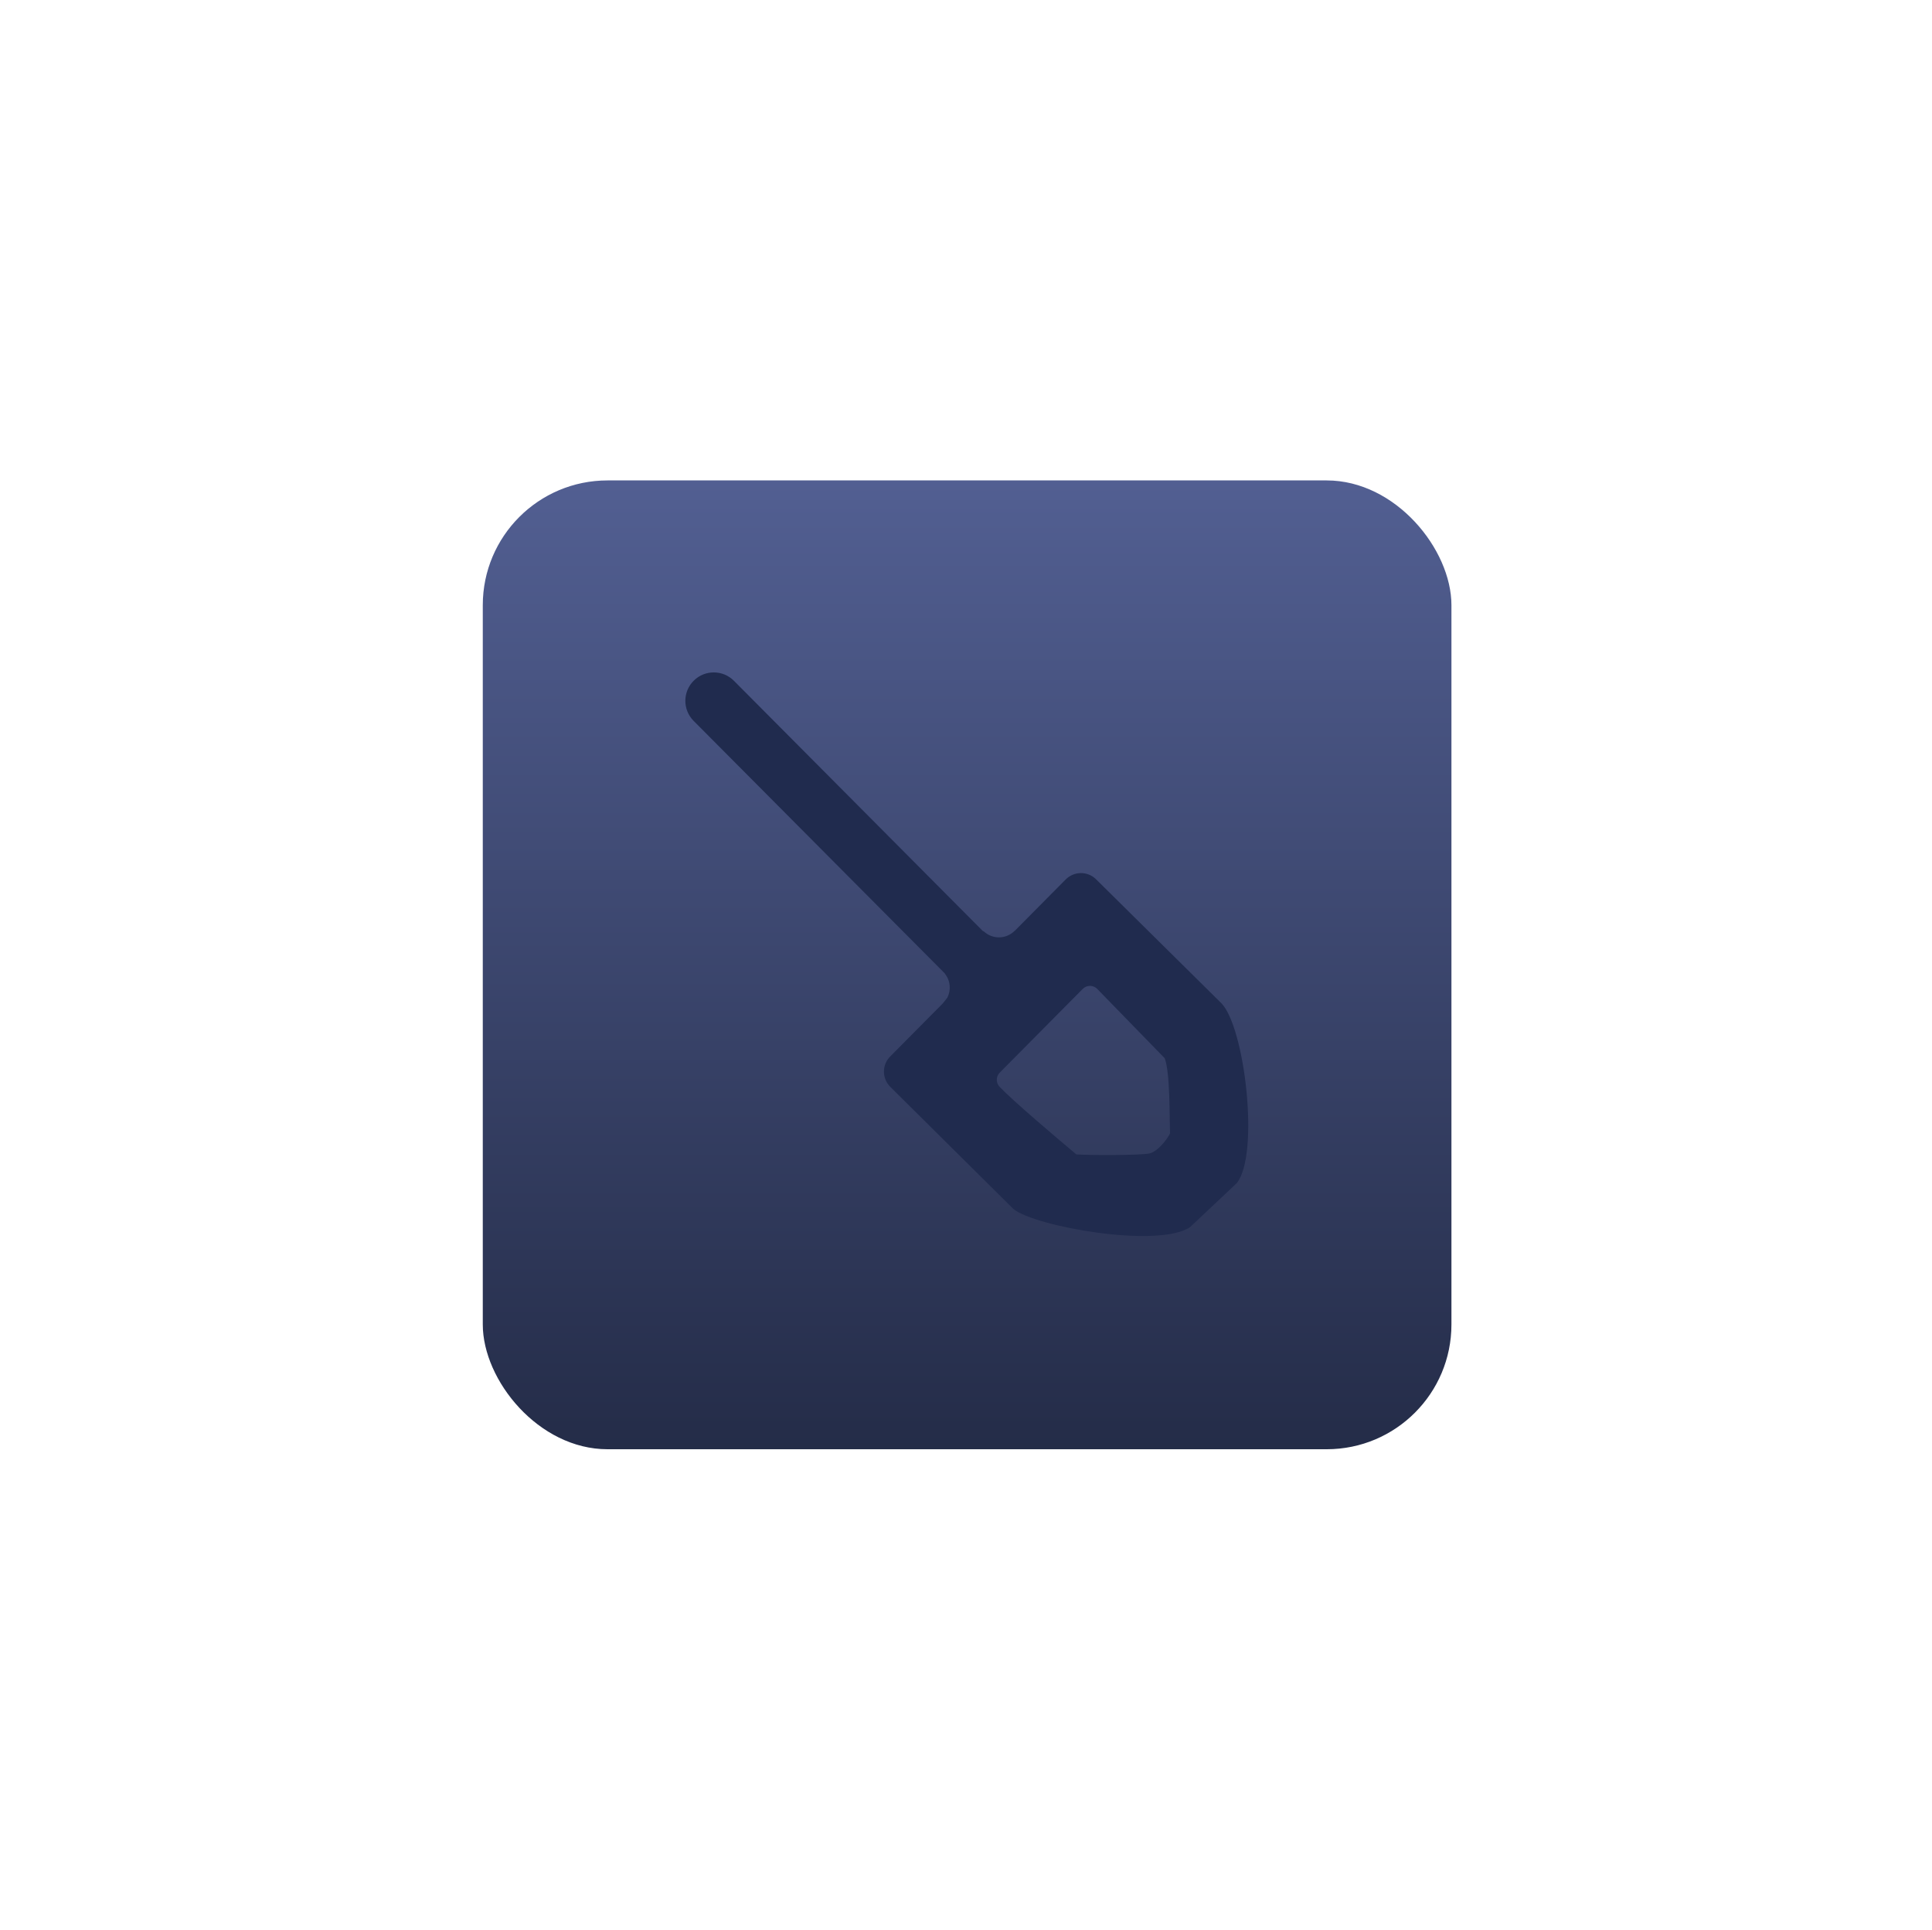 <svg width="728" height="727" viewBox="0 0 728 727" fill="none" xmlns="http://www.w3.org/2000/svg">
<g filter="url(#filter0_d_64_87)">
<rect x="181.918" y="177" width="365" height="365" rx="47" fill="url(#paint0_linear_64_87)"/>
</g>
<path fill-rule="evenodd" clip-rule="evenodd" d="M410.701 371.426C409.721 371.431 408.743 371.809 407.999 372.559L376.711 404.111C375.223 405.613 375.233 408.038 376.734 409.527C381.499 414.591 398.247 428.787 405.585 434.925C411.026 435.284 429.832 435.28 433.13 434.565C435.846 433.97 439.365 429.996 440.872 427.036C440.654 420.768 440.948 404.047 438.865 398.68L413.414 372.537C412.663 371.792 411.682 371.422 410.701 371.426ZM268.986 253.331C271.726 253.338 274.464 254.391 276.55 256.487L370.483 350.909L370.597 350.792C373.893 353.996 379.162 353.928 382.375 350.641L382.4 350.665L401.571 331.331C403.146 329.744 405.213 328.945 407.285 328.936C409.357 328.927 411.432 329.709 413.02 331.283L460.268 378.01C469.052 387.056 474.684 434.757 466.07 445.698L448.402 462.345C436.192 470.41 389.93 462.089 381.864 455.489L335.479 409.48C332.304 406.333 332.283 401.207 335.431 398.032L355.149 378.147L356.935 375.939C358.424 373.087 358.181 369.509 356.043 366.848L356.089 366.81L261.366 271.592C257.195 267.399 257.212 260.619 261.405 256.448C263.501 254.362 266.245 253.324 268.986 253.331Z" fill="#202B4E"/>
<defs>
<filter id="filter0_d_64_87" x="0.918" y="0" width="727" height="727" filterUnits="userSpaceOnUse" color-interpolation-filters="sRGB">
<feFlood flood-opacity="0" result="BackgroundImageFix"/>
<feColorMatrix in="SourceAlpha" type="matrix" values="0 0 0 0 0 0 0 0 0 0 0 0 0 0 0 0 0 0 127 0" result="hardAlpha"/>
<feMorphology radius="49" operator="dilate" in="SourceAlpha" result="effect1_dropShadow_64_87"/>
<feOffset dy="4"/>
<feGaussianBlur stdDeviation="66"/>
<feComposite in2="hardAlpha" operator="out"/>
<feColorMatrix type="matrix" values="0 0 0 0 0 0 0 0 0 0 0 0 0 0 0 0 0 0 0.39 0"/>
<feBlend mode="normal" in2="BackgroundImageFix" result="effect1_dropShadow_64_87"/>
<feBlend mode="normal" in="SourceGraphic" in2="effect1_dropShadow_64_87" result="shape"/>
</filter>
<linearGradient id="paint0_linear_64_87" x1="364.418" y1="177" x2="364.418" y2="542" gradientUnits="userSpaceOnUse">
<stop stop-color="#525F92"/>
<stop offset="1" stop-color="#242C48"/>
</linearGradient>
</defs>
</svg>
